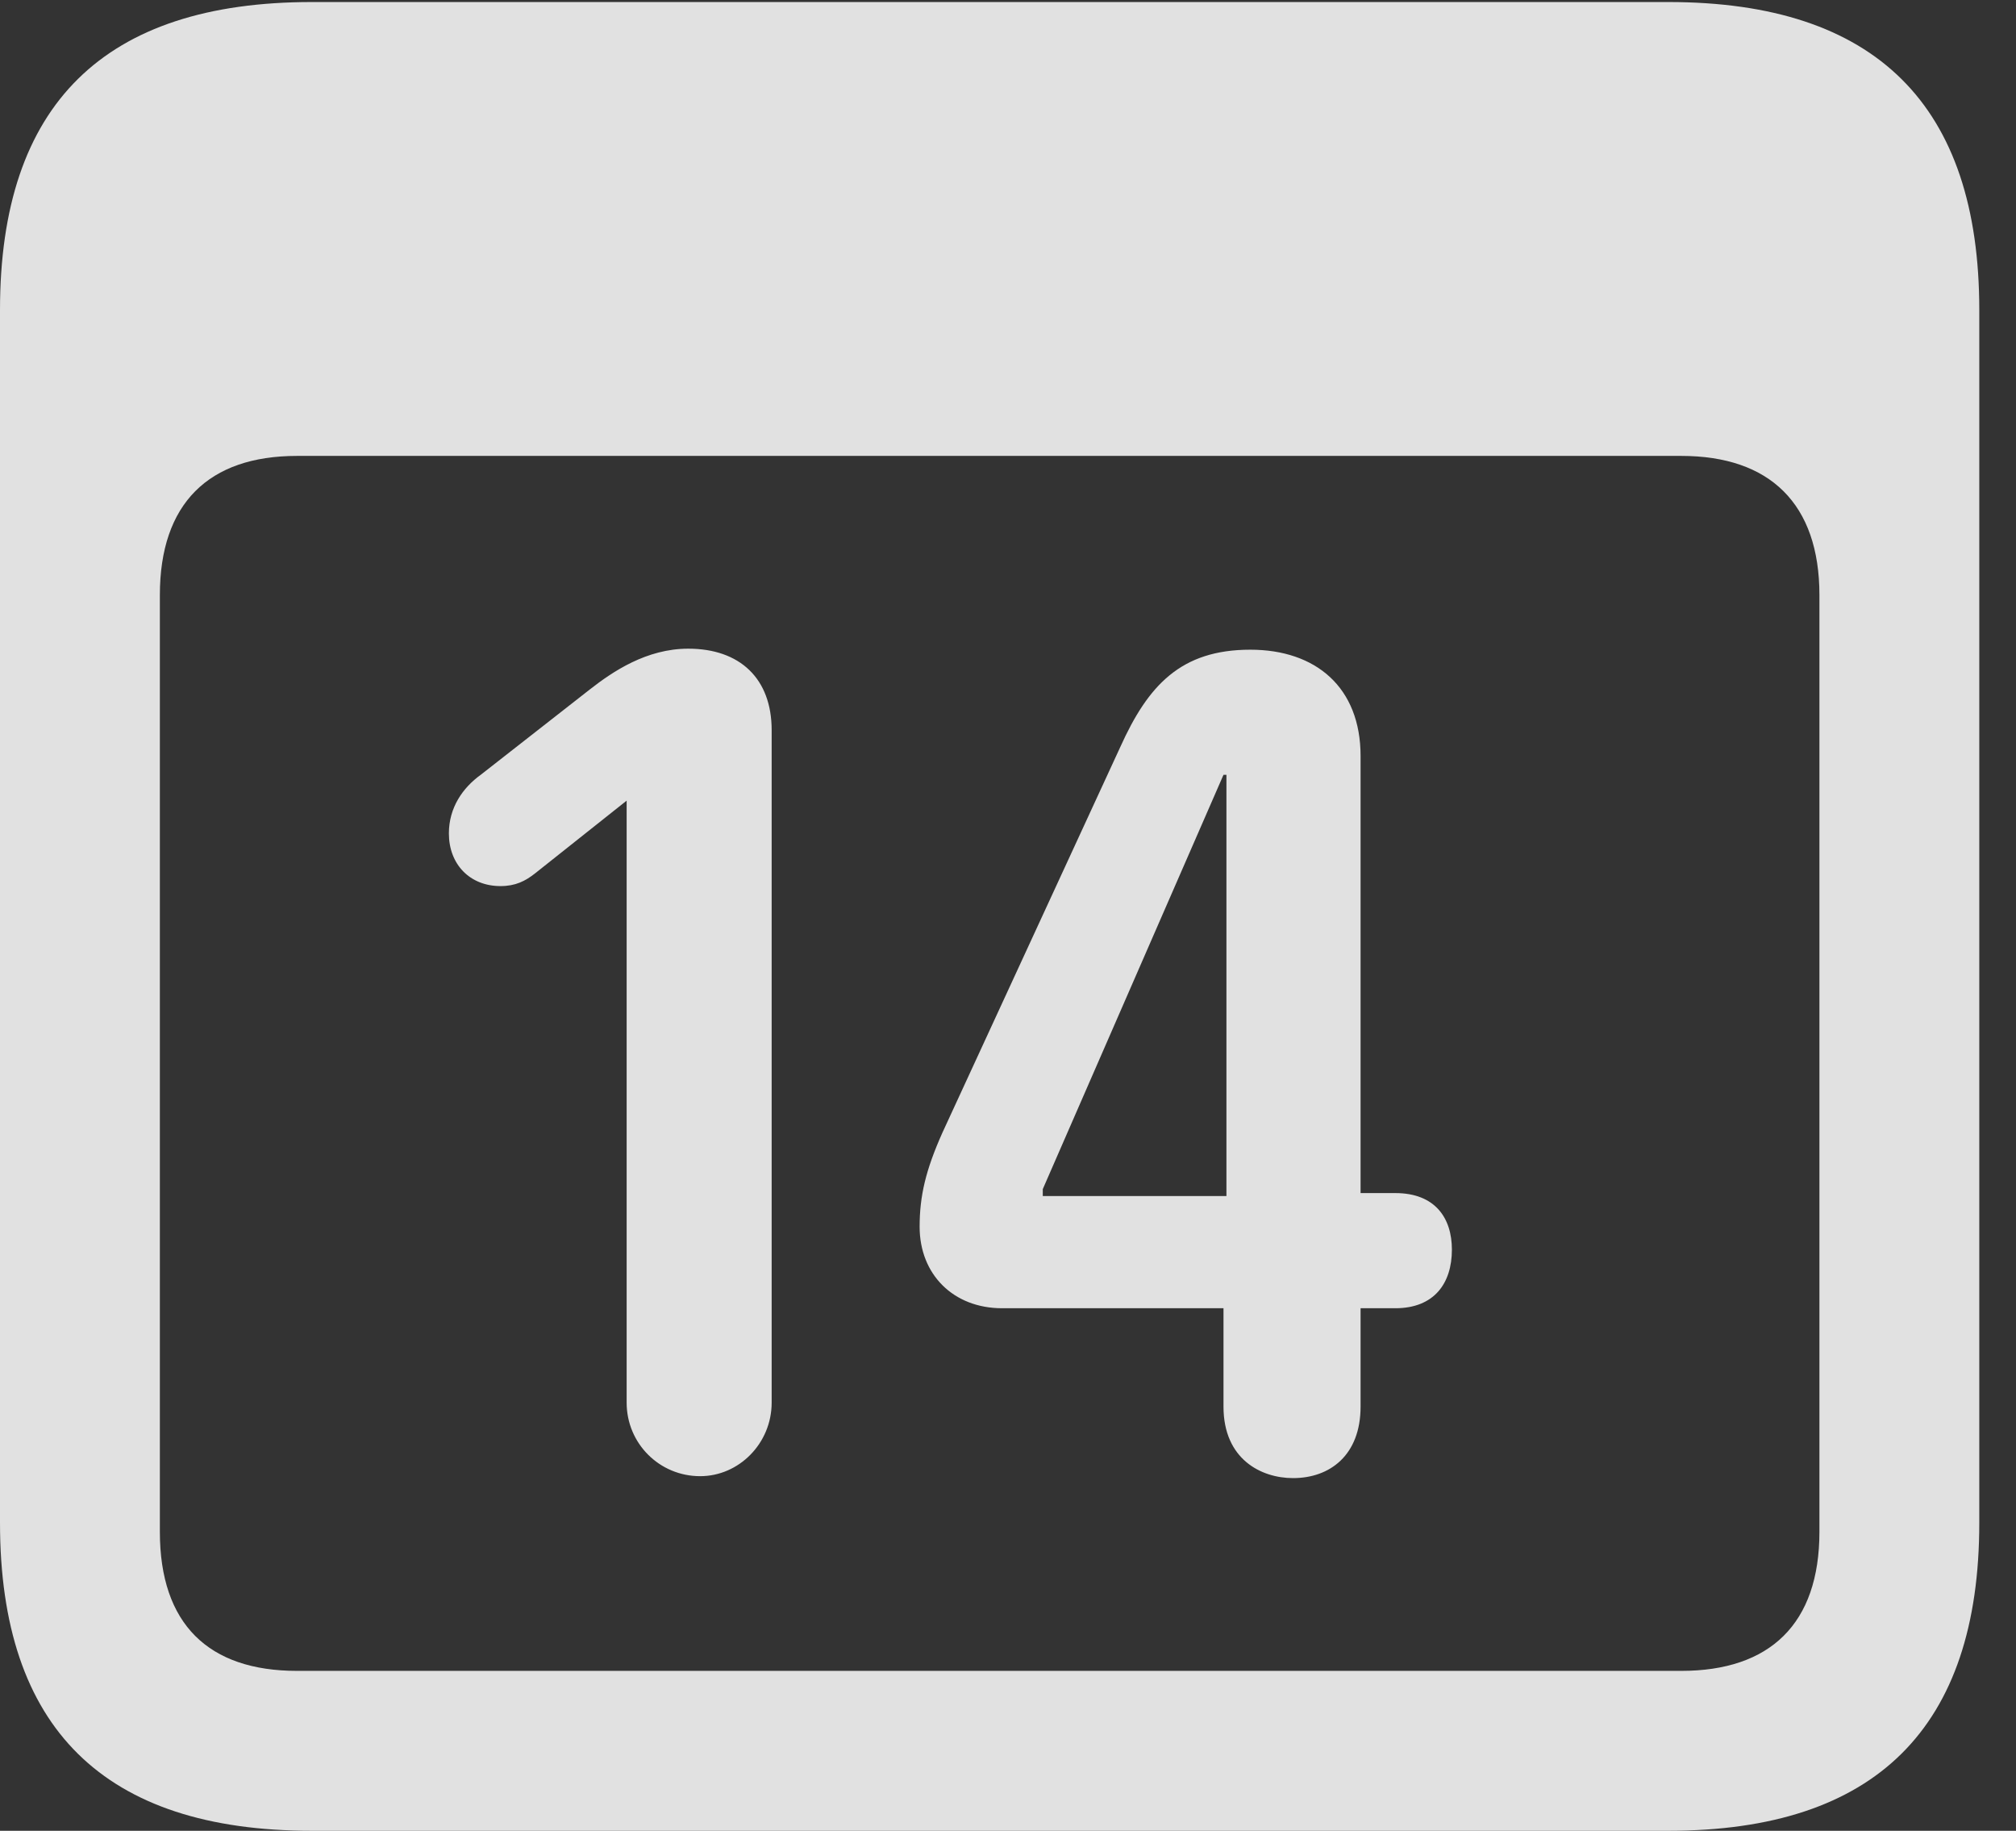 <?xml version="1.0" encoding="UTF-8"?>
<!--Generator: Apple Native CoreSVG 341-->
<!DOCTYPE svg
PUBLIC "-//W3C//DTD SVG 1.1//EN"
       "http://www.w3.org/Graphics/SVG/1.1/DTD/svg11.dtd">
<svg version="1.1" xmlns="http://www.w3.org/2000/svg" xmlns:xlink="http://www.w3.org/1999/xlink" viewBox="0 0 19.824 17.998">
 <rect x="0" y="0" width="19.824" height="17.998" fill="#333333" stroke="none"/>
 <g>
  <rect height="17.998" opacity="0" width="19.824" x="0" y="0"/>
  <path d="M3.066 17.998L16.406 17.998C18.447 17.998 19.463 16.982 19.463 14.971L19.463 3.047C19.463 1.035 18.447 0.02 16.406 0.02L3.066 0.02C1.025 0.02 0 1.025 0 3.047L0 14.971C0 16.992 1.025 17.998 3.066 17.998ZM2.92 16.426C2.051 16.426 1.572 15.967 1.572 15.059L1.572 5.85C1.572 4.951 2.051 4.482 2.92 4.482L16.533 4.482C17.402 4.482 17.891 4.951 17.891 5.85L17.891 15.059C17.891 15.967 17.402 16.426 16.533 16.426Z" fill="white" fill-opacity="0.85"/>
  <path d="M6.885 14.512C7.266 14.512 7.588 14.19 7.588 13.789L7.588 7.178C7.588 6.67 7.275 6.377 6.768 6.377C6.357 6.377 6.025 6.602 5.801 6.777L4.727 7.617C4.551 7.744 4.414 7.939 4.414 8.193C4.414 8.496 4.619 8.711 4.922 8.711C5.068 8.711 5.166 8.662 5.264 8.584L6.162 7.871L6.162 13.789C6.162 14.19 6.484 14.512 6.885 14.512ZM12.715 14.531C13.076 14.531 13.379 14.307 13.379 13.828L13.379 12.861L13.721 12.861C14.102 12.861 14.277 12.617 14.277 12.285C14.277 11.973 14.111 11.729 13.721 11.729L13.379 11.729L13.379 7.432C13.379 6.758 12.94 6.387 12.295 6.387C11.611 6.387 11.289 6.738 11.016 7.344L9.268 11.133C9.102 11.504 9.043 11.758 9.043 12.06C9.043 12.529 9.375 12.861 9.854 12.861L12.031 12.861L12.031 13.828C12.031 14.346 12.402 14.531 12.715 14.531ZM12.06 11.758L10.254 11.758L10.254 11.69L12.031 7.617L12.06 7.617Z" fill="white" fill-opacity="0.85"/>
 </g>
</svg>
